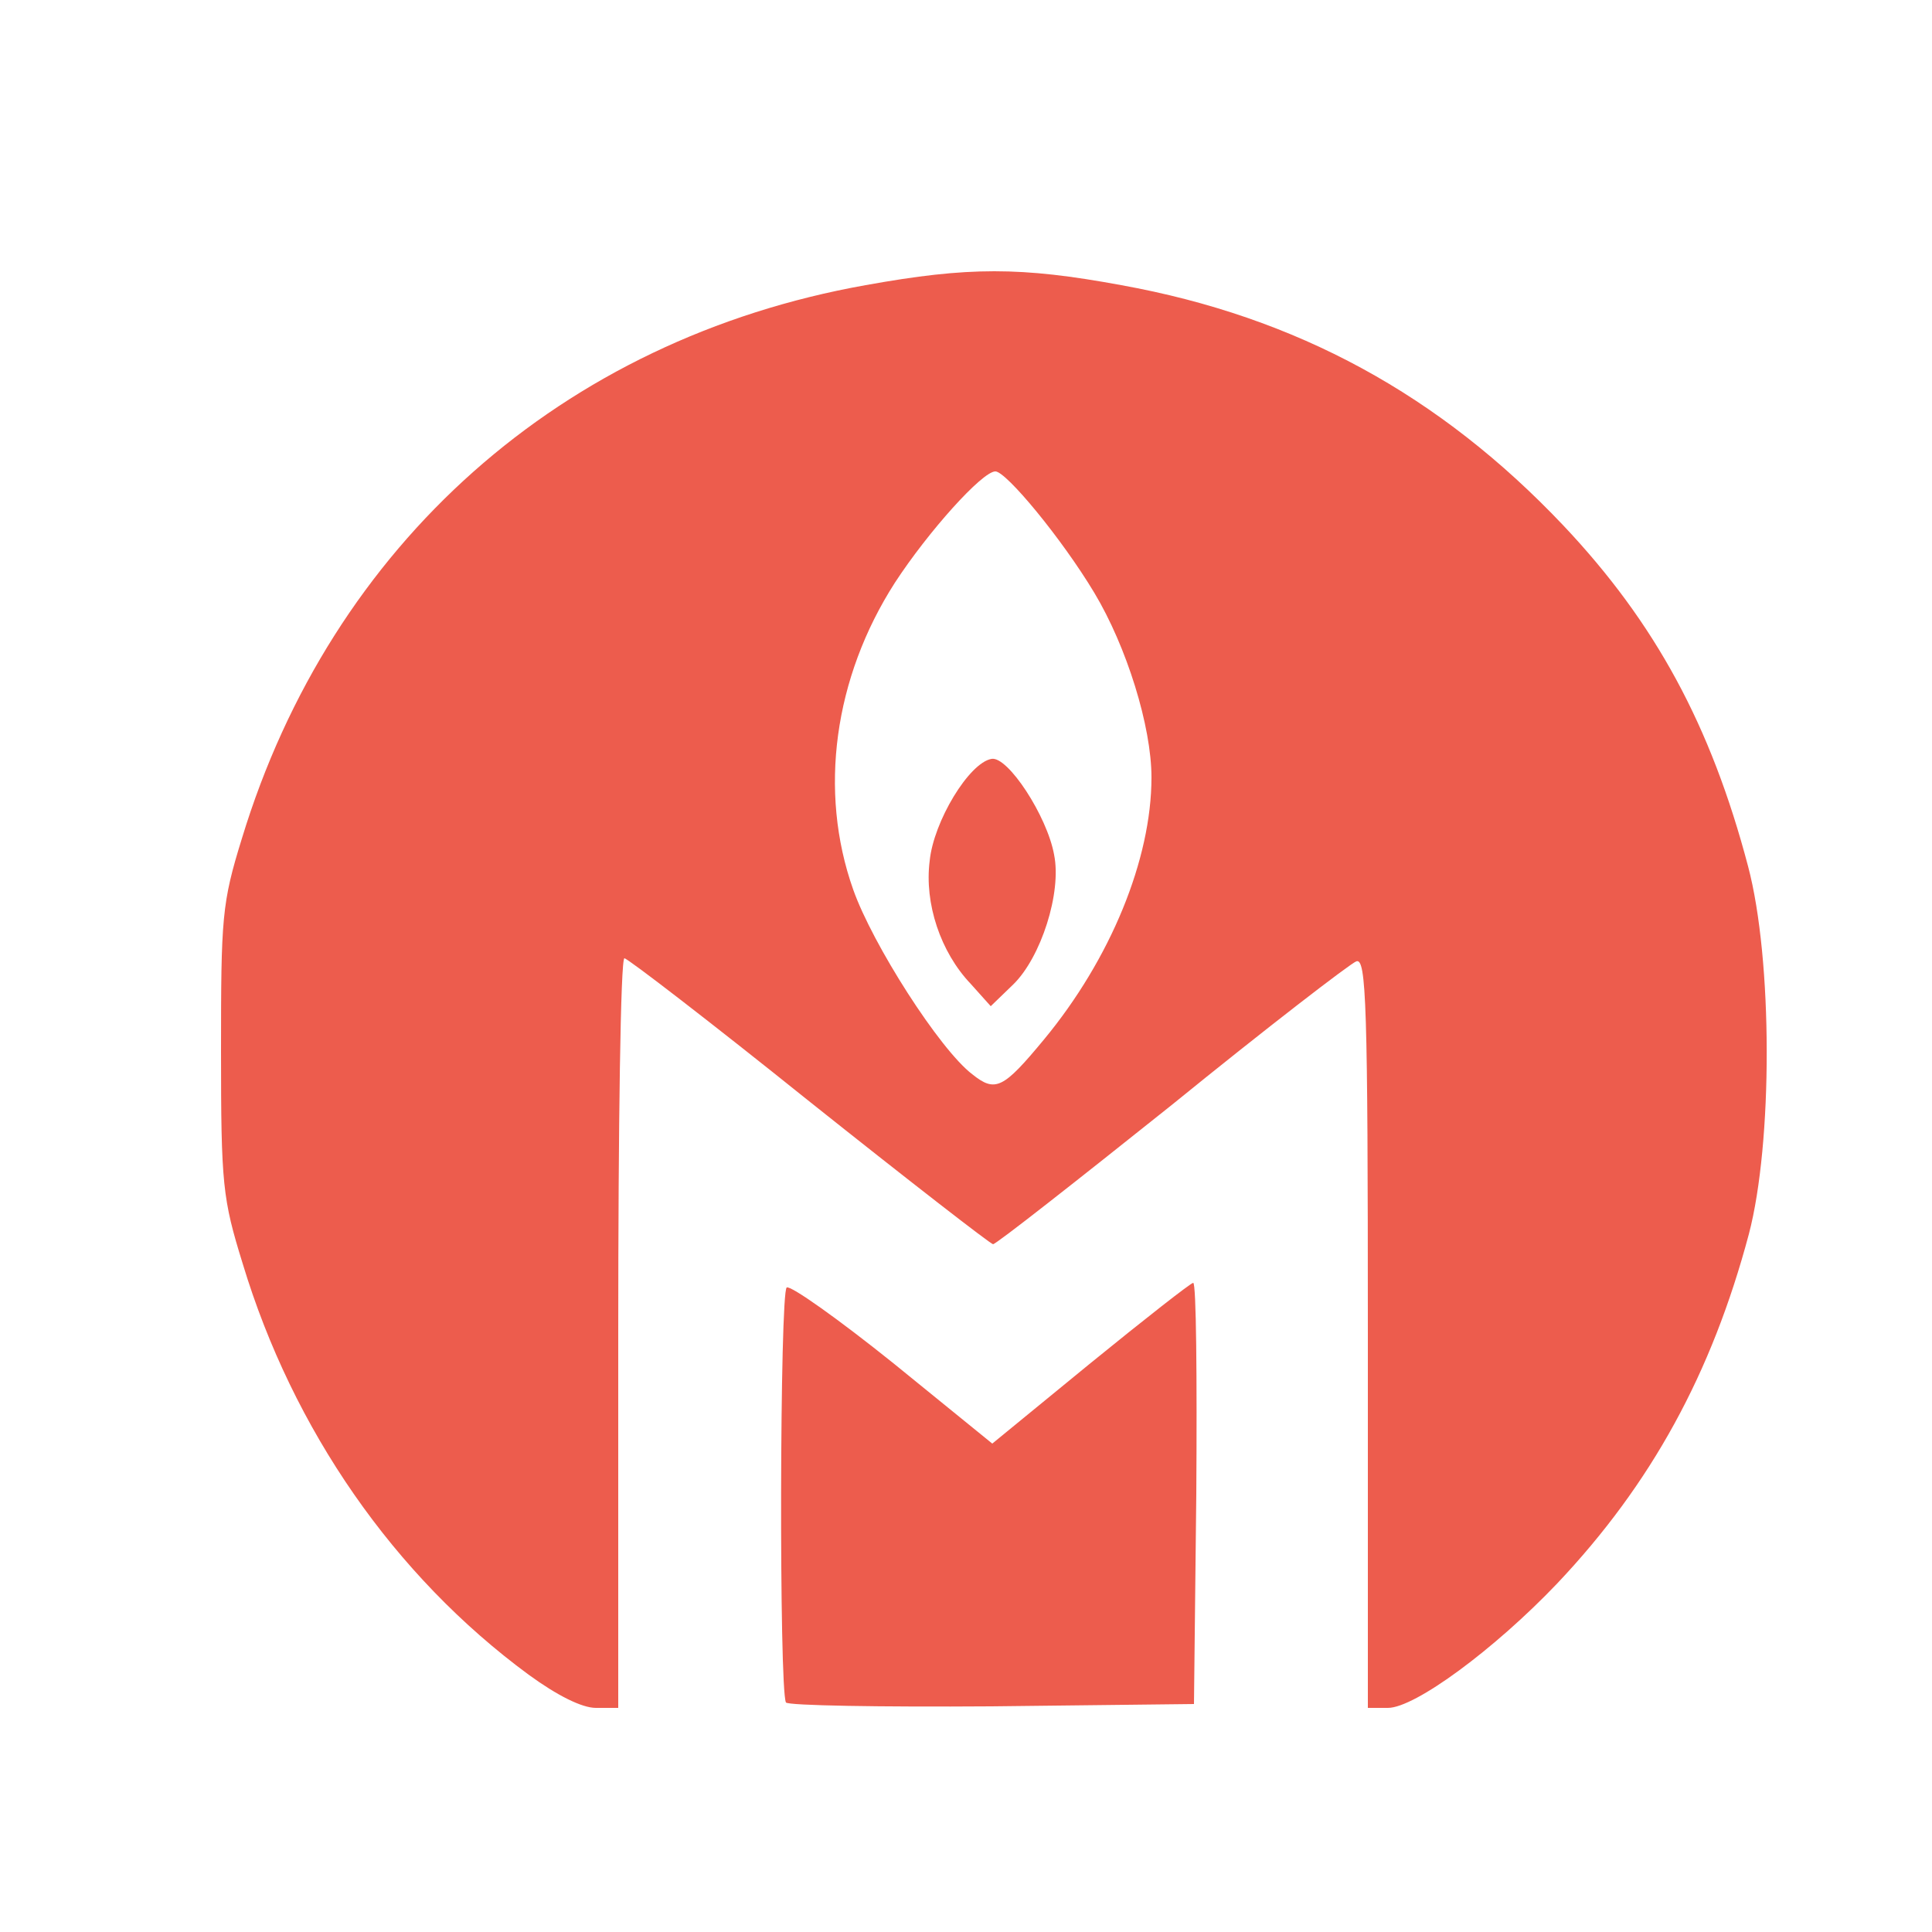 <svg xmlns="http://www.w3.org/2000/svg"
    viewBox="0 0 2500 2500">
    <g fill="rgb(237,92,77)">
        <g>
            <path id="pVOY8n8N1"
                d="M684 2167 c-174 -128 -305 -317 -370 -532 -26 -84 -28 -102 -28 -275 0 -173 1 -191 27 -275 116 -381 414 -646 807 -716 133 -24 201 -24 331 0 227 41 412 142 572 311 119 126 191 259 239 441 32 121 32 358 1 476 -48 180 -126 323 -248 452 -81 85 -184 161 -219 161 l-26 0 0 -486 c0 -425 -2 -485 -15 -480 -8 3 -116 86 -239 186 -124 99 -227 180 -231 180 -3 0 -110 -83 -238 -185 -127 -102 -235 -185 -239 -185 -5 0 -8 218 -8 485 l0 485 -29 0 c-18 0 -50 -16 -87 -43z m667 -822 c86 -104 139 -233 139 -339 0 -66 -32 -169 -74 -239 -42 -70 -114 -157 -128 -157 -17 0 -87 78 -130 144 -79 123 -99 270 -54 397 25 71 112 207 154 239 30 24 40 19 93 -45z"></path>
            <path id="pLfCROv6g"
                d="M1256 1273 c-39 -41 -60 -104 -53 -159 5 -51 51 -127 80 -132 21 -4 72 74 81 124 10 49 -17 133 -53 168 l-29 28 -26 -29z"></path>
            <path id="p1DlQfnVIs"
                d="M1017 2203 c-9 -18 -8 -531 1 -537 5 -3 67 41 138 98 l128 104 127 -104 c70 -57 130 -104 133 -104 4 0 5 123 4 273 l-3 272 -262 3 c-144 1 -263 -1 -266 -5z"></path>
        </g>
    </g>
</svg>